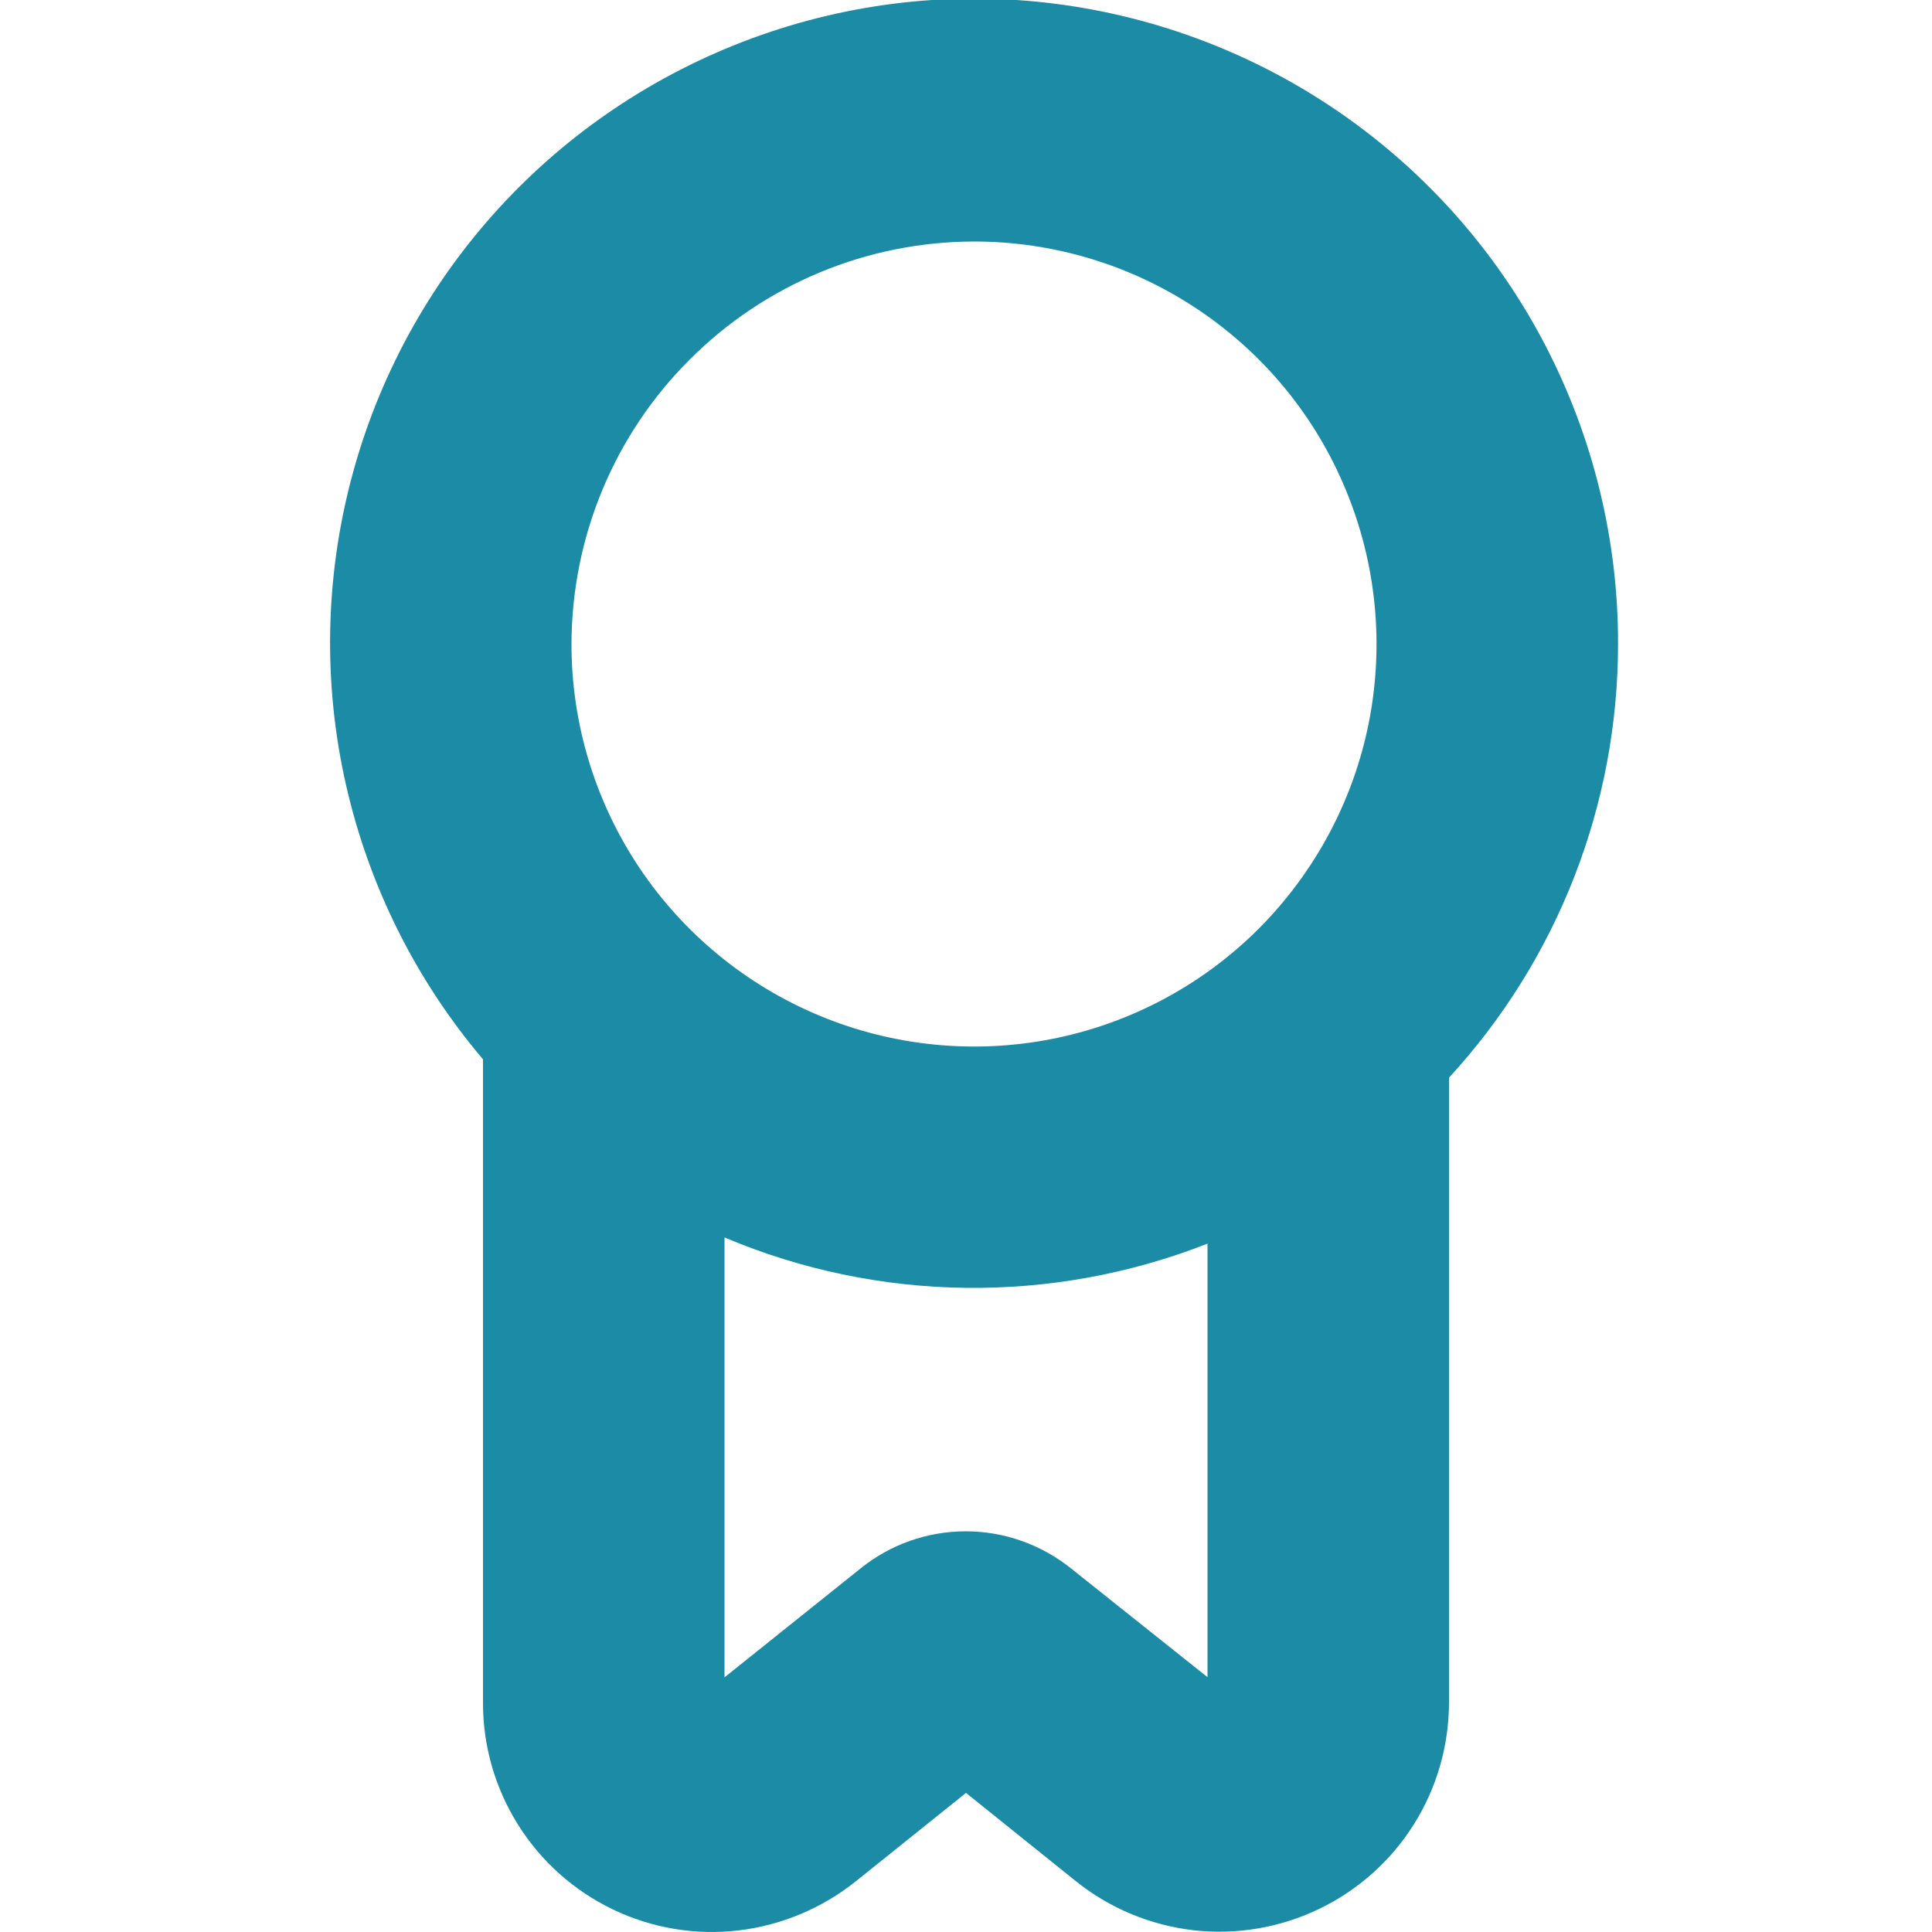 <?xml version="1.0" encoding="utf-8"?>
<!-- Generator: Adobe Illustrator 24.1.2, SVG Export Plug-In . SVG Version: 6.00 Build 0)  -->
<svg version="1.1" id="Camada_1" xmlns="http://www.w3.org/2000/svg" xmlns:xlink="http://www.w3.org/1999/xlink" x="0px" y="0px"
	 viewBox="0 0 100 100" enable-background="new 0 0 100 100" xml:space="preserve">
<g>
	<defs>
		<rect id="SVGID_1_" width="100" height="100"/>
	</defs>
	<clipPath id="SVGID_2_">
		<use xlink:href="#SVGID_1_"  overflow="visible"/>
	</clipPath>
	<g clip-path="url(#SVGID_2_)">
		<path fill="#1C8CA6" d="M83.75,33.33c0.01-5.37-1.28-10.66-3.75-15.43c-2.47-4.76-6.06-8.86-10.46-11.94
			c-4.4-3.08-9.47-5.05-14.8-5.75S44,0.12,38.96,1.97c-5.04,1.85-9.56,4.88-13.18,8.85c-3.62,3.97-6.22,8.75-7.59,13.94
			c-1.37,5.19-1.47,10.64-0.28,15.87c1.19,5.24,3.62,10.11,7.09,14.2v33.28c-0.01,2.24,0.62,4.43,1.81,6.33
			c1.19,1.9,2.89,3.42,4.91,4.39c2.02,0.97,4.27,1.35,6.49,1.09c2.22-0.26,4.33-1.14,6.08-2.54L50,92.8l5.7,4.58
			c1.75,1.4,3.85,2.27,6.08,2.53c2.22,0.25,4.47-0.13,6.49-1.1c2.02-0.97,3.72-2.49,4.91-4.38c1.19-1.89,1.82-4.09,1.82-6.32V55.78
			C80.63,49.66,83.75,41.65,83.75,33.33L83.75,33.33z M50.42,12.5c4.12,0,8.15,1.22,11.57,3.51c3.43,2.29,6.1,5.54,7.67,9.35
			c1.58,3.81,1.99,8,1.19,12.04c-0.8,4.04-2.79,7.75-5.7,10.67c-2.91,2.91-6.63,4.9-10.67,5.7c-4.04,0.8-8.23,0.39-12.04-1.19
			c-3.81-1.58-7.06-4.25-9.35-7.67c-2.29-3.43-3.51-7.45-3.51-11.57c0.01-5.52,2.2-10.82,6.11-14.72
			C39.6,14.7,44.89,12.51,50.42,12.5L50.42,12.5z M55.46,81.2c-1.55-1.25-3.48-1.94-5.47-1.94c-1.99,0-3.92,0.68-5.47,1.94
			l-7.02,5.62V64.05c7.97,3.37,16.95,3.48,25,0.32v22.44L55.46,81.2z"/>
	</g>
</g>
</svg>
